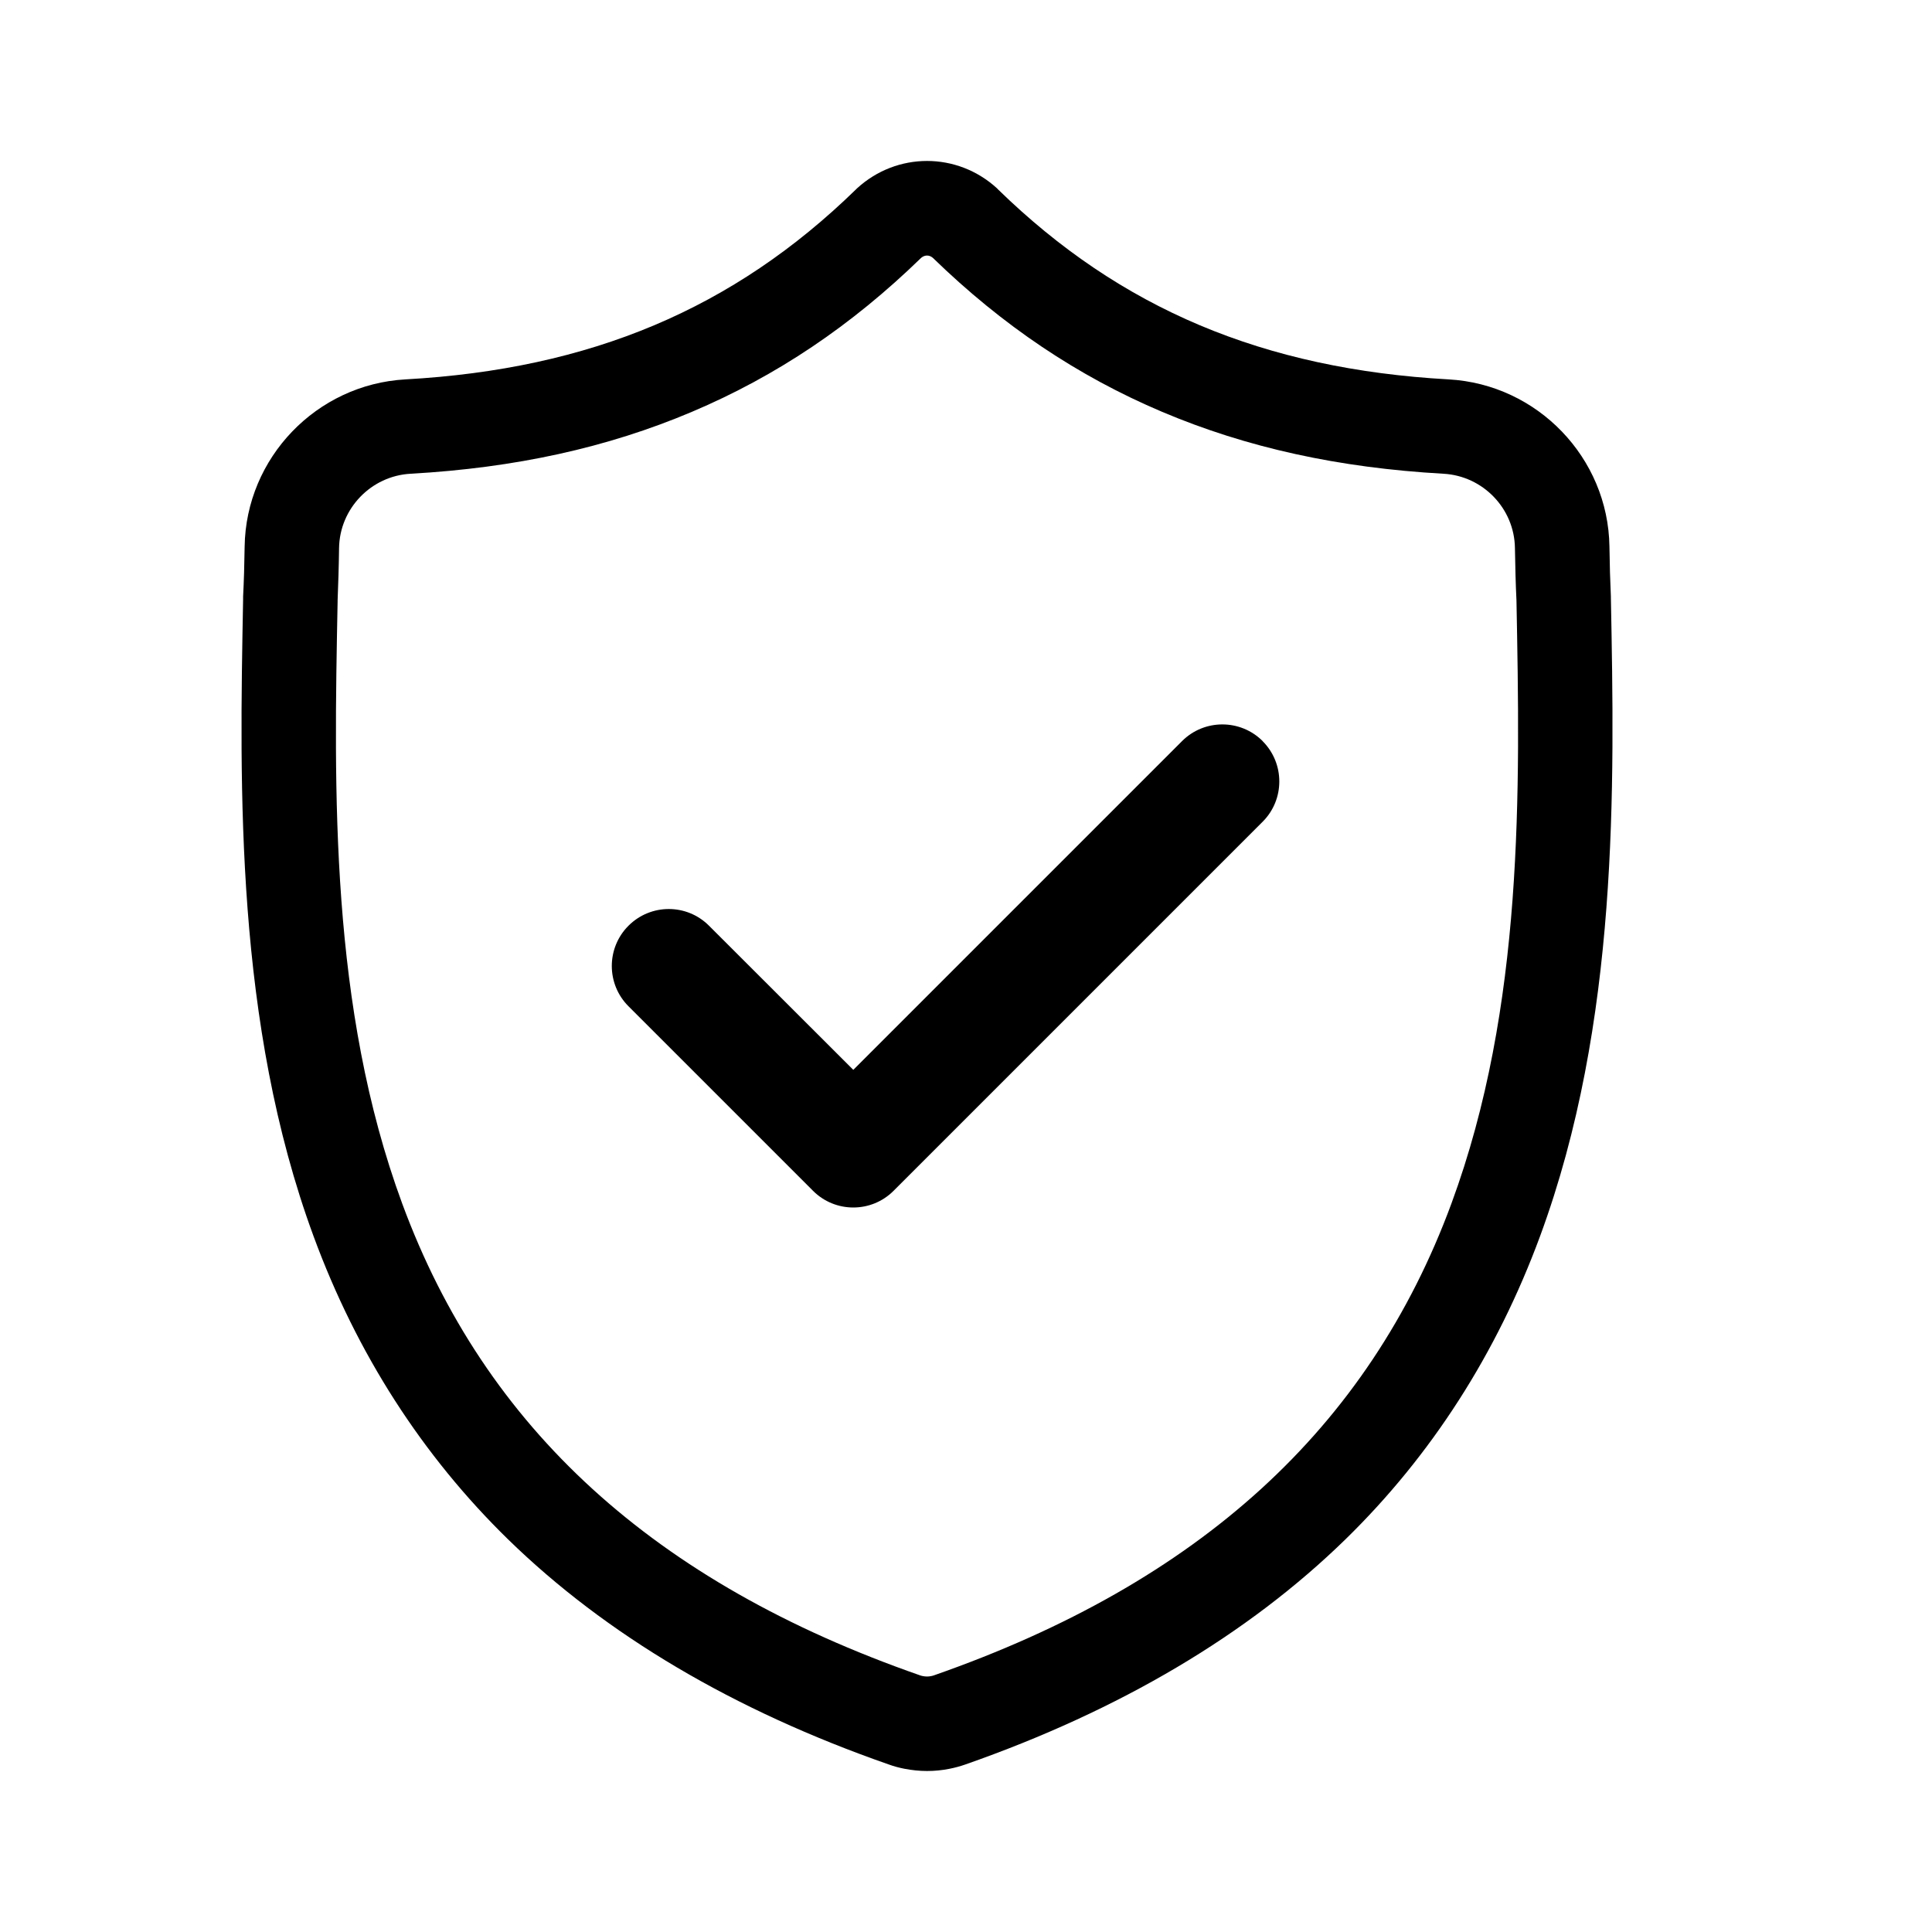 <svg xmlns:xlink="http://www.w3.org/1999/xlink" xmlns='http://www.w3.org/2000/svg' width="24" height="24" viewBox='0 0 24 24'> <path fill='%231435C3' fill-rule='evenodd' d='M10.646 2.34c.496-.454 1.244-.454 1.74 0l.012.013c1.52 1.482 3.3 2.232 5.599 2.36 1.103.062 1.98.974 1.996 2.076.003.227.009.43.018.622v.016c.045 2.349.1 5.272-.88 7.93-.537 1.456-1.35 2.723-2.416 3.764-1.214 1.185-2.803 2.126-4.723 2.798-.063.022-.129.04-.195.053-.093.019-.187.028-.281.028-.094 0-.188-.01-.282-.028-.066-.013-.13-.03-.193-.053-1.923-.67-3.514-1.611-4.729-2.796-1.066-1.041-1.88-2.307-2.416-3.764-.976-2.649-.92-5.567-.876-7.912v-.036c.01-.194.016-.397.019-.621.016-1.103.893-2.015 1.996-2.077 2.3-.128 4.078-.878 5.598-2.36zm.942.863c-.044-.038-.1-.038-.145 0-.867.843-1.799 1.469-2.848 1.913-1.05.445-2.194.696-3.495.769-.49.027-.88.432-.888.922-.003.234-.01.446-.018.65v.013c-.046 2.363-.097 5.042.803 7.483 1.03 2.792 3.132 4.708 6.43 5.858.012.004.024.008.037.01.035.007.07.007.103 0 .013-.002.026-.006.037-.01 3.295-1.152 5.397-3.07 6.426-5.86.903-2.448.853-5.129.808-7.495-.01-.201-.015-.414-.019-.649-.007-.49-.397-.895-.888-.922-1.301-.073-2.444-.324-3.495-.769-1.048-.444-1.98-1.07-2.848-1.913zm4.097 6.004c.276.277.276.725 0 1.001L11.1 14.793c-.276.276-.724.276-1 0L7.807 12.5c-.276-.276-.276-.724 0-1 .277-.277.725-.277 1.001 0L10.6 13.29l4.084-4.084c.276-.276.725-.276 1.001 0z'/></svg>